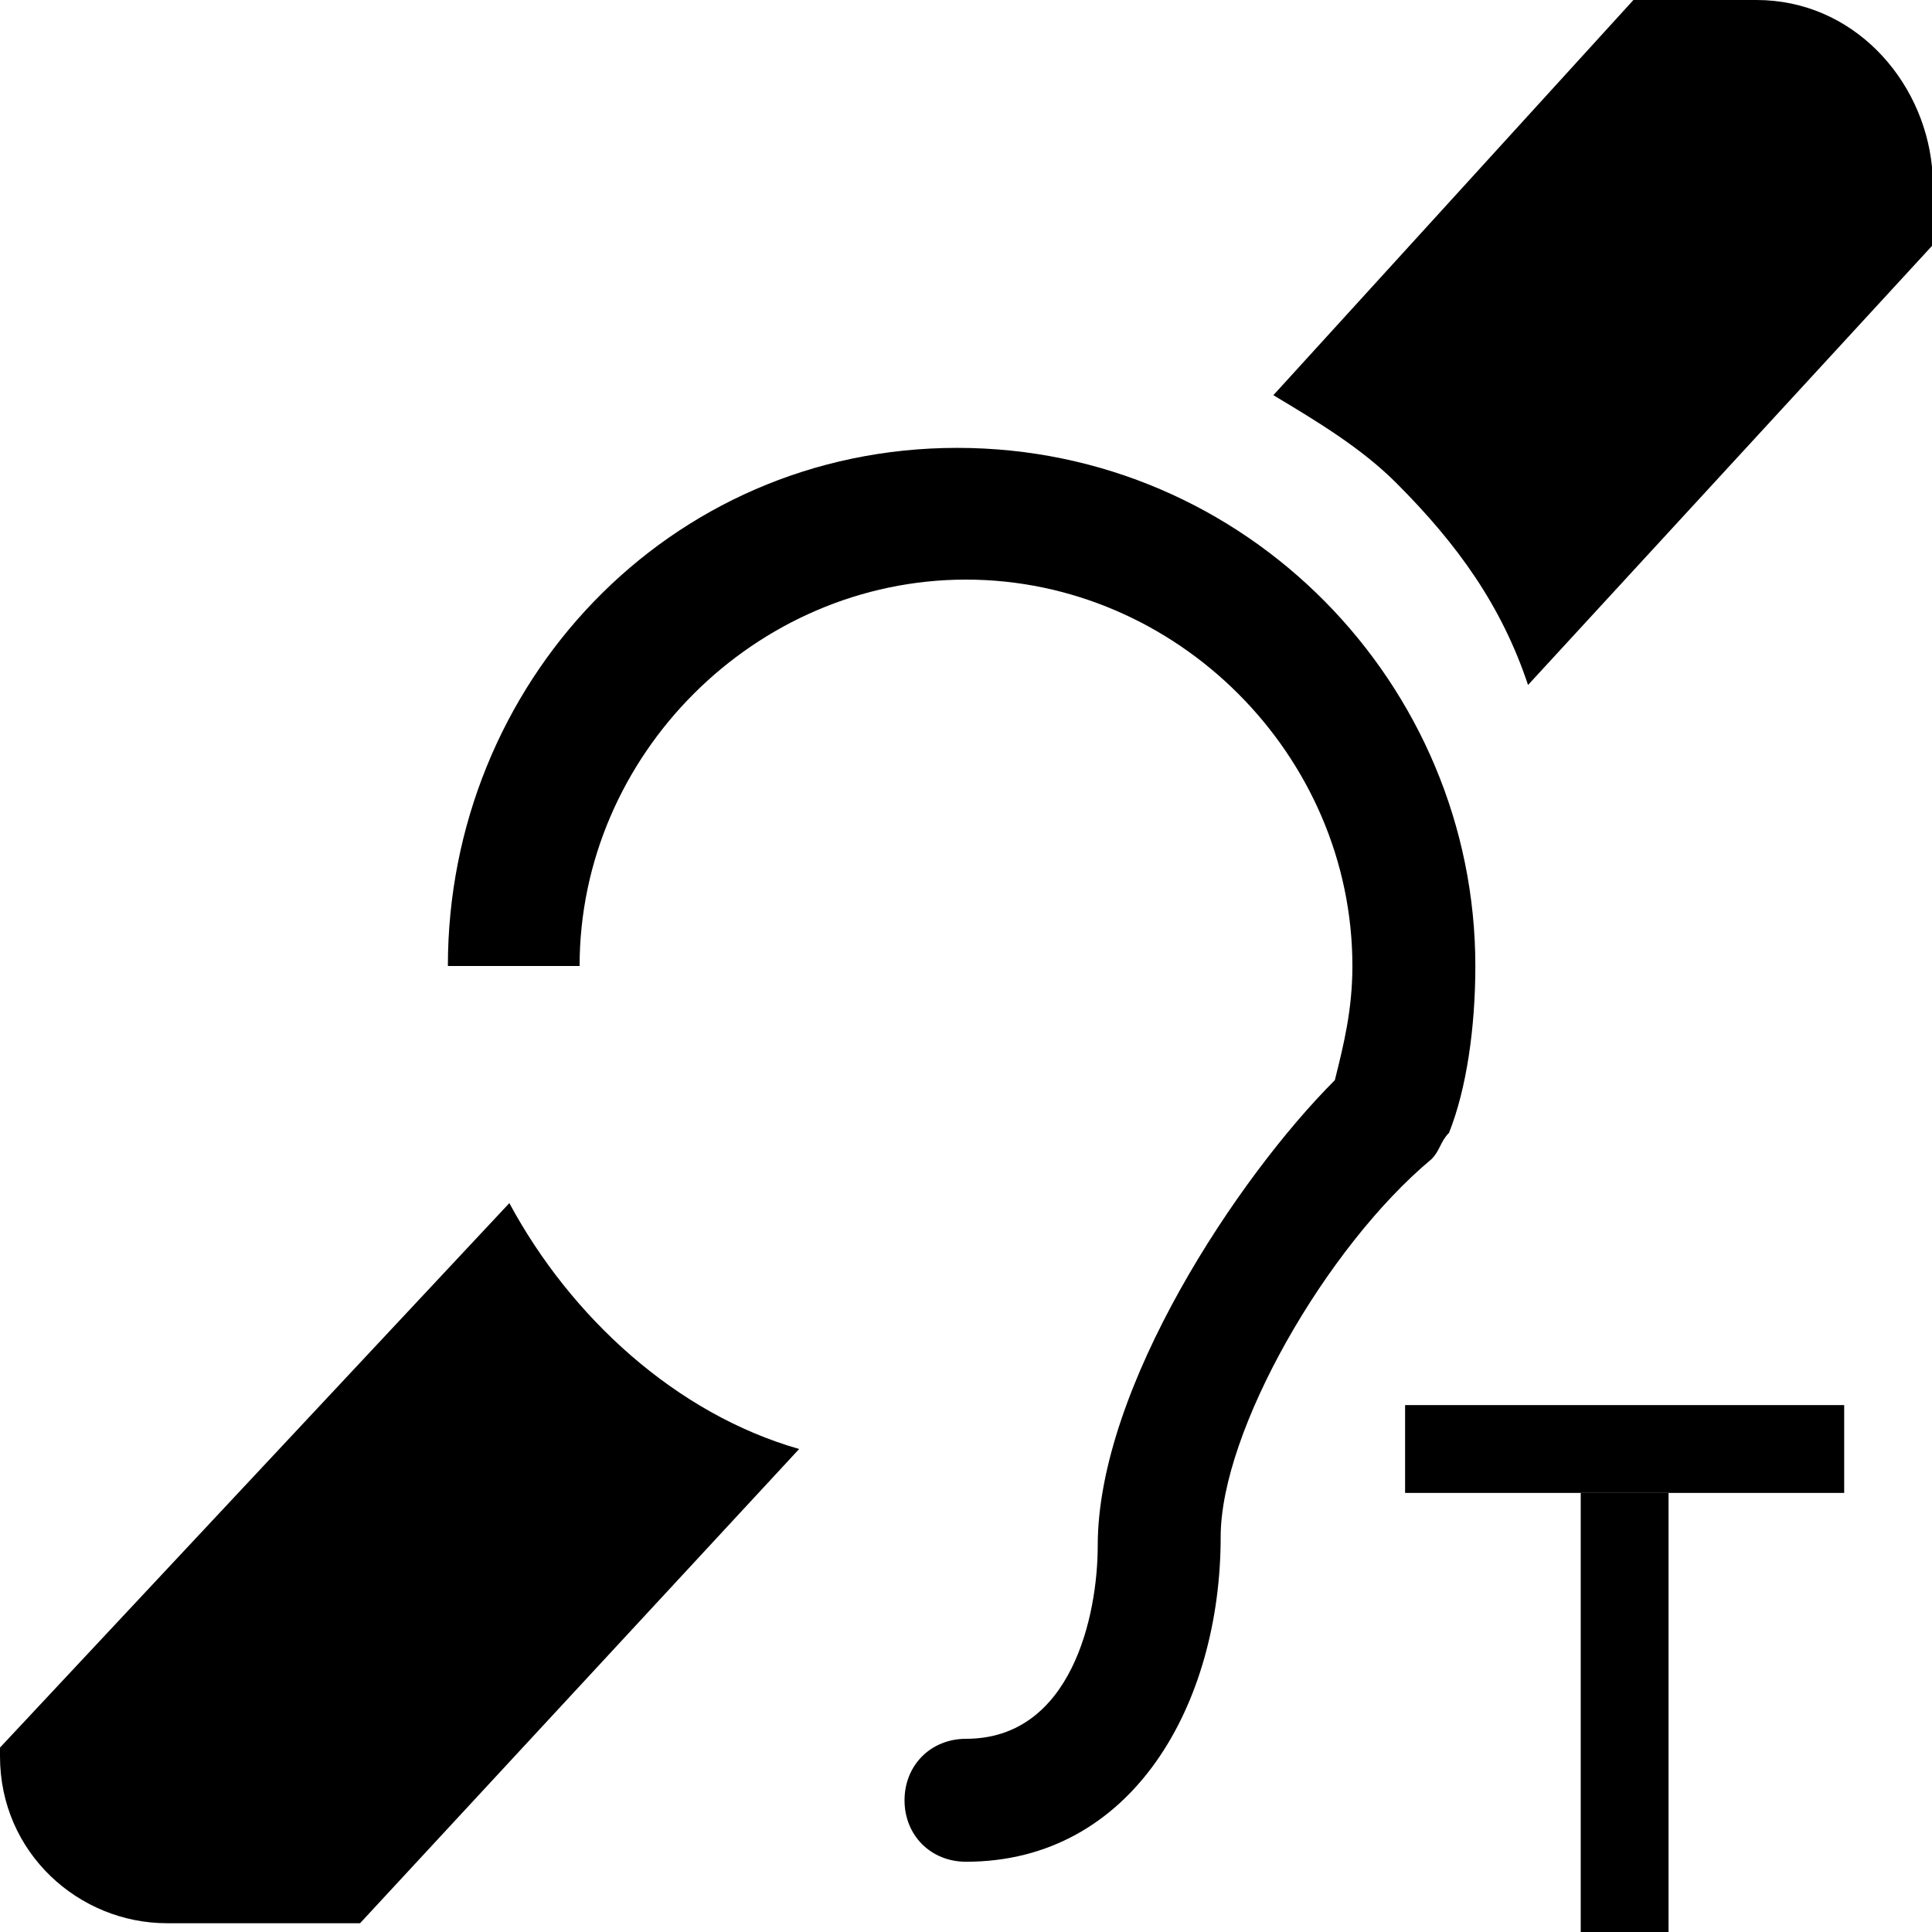 <?xml version="1.0" encoding="utf-8"?>
<!-- Generator: Adobe Illustrator 22.0.1, SVG Export Plug-In . SVG Version: 6.00 Build 0)  -->
<svg version="1.1" id="Layer_1" xmlns="http://www.w3.org/2000/svg" xmlns:xlink="http://www.w3.org/1999/xlink" x="0px" y="0px"
	 width="22px" height="22px" viewBox="0 0 22 22" enable-background="new 0 0 22 22" xml:space="preserve">
<g>
	<path d="M20,0h-1.4l-4.1,4.5c0.5,0.3,1,0.6,1.4,1c0.7,0.7,1.2,1.4,1.5,2.3l4.6-5V1.9C21.9,0.9,21.1,0,20,0z"/>
</g>
<path d="M5.8,13.7L0,19.9V20c0,1.1,0.9,1.9,1.9,1.9h2.2l5-5.4C7.7,16.1,6.5,15,5.8,13.7z"/>
<path d="M16.8,11c0-3.2-2.6-5.9-5.9-5.9S5.1,7.8,5.1,11h1.5c0-2.4,2-4.4,4.4-4.4s4.4,2,4.4,4.4c0,0.5-0.1,0.9-0.2,1.3
	c-1.1,1.1-2.7,3.5-2.7,5.3c0,0.8-0.3,2.2-1.5,2.2c-0.4,0-0.7,0.3-0.7,0.7s0.3,0.7,0.7,0.7c1.9,0,2.9-1.8,2.9-3.7
	c0-1.2,1.2-3.3,2.4-4.3c0.1-0.1,0.1-0.2,0.2-0.3l0,0C16.7,12.4,16.8,11.7,16.8,11z"/>
<rect x="18" y="17" width="1" height="5"/>
<rect x="16" y="16" width="5" height="1"/>
</svg>
